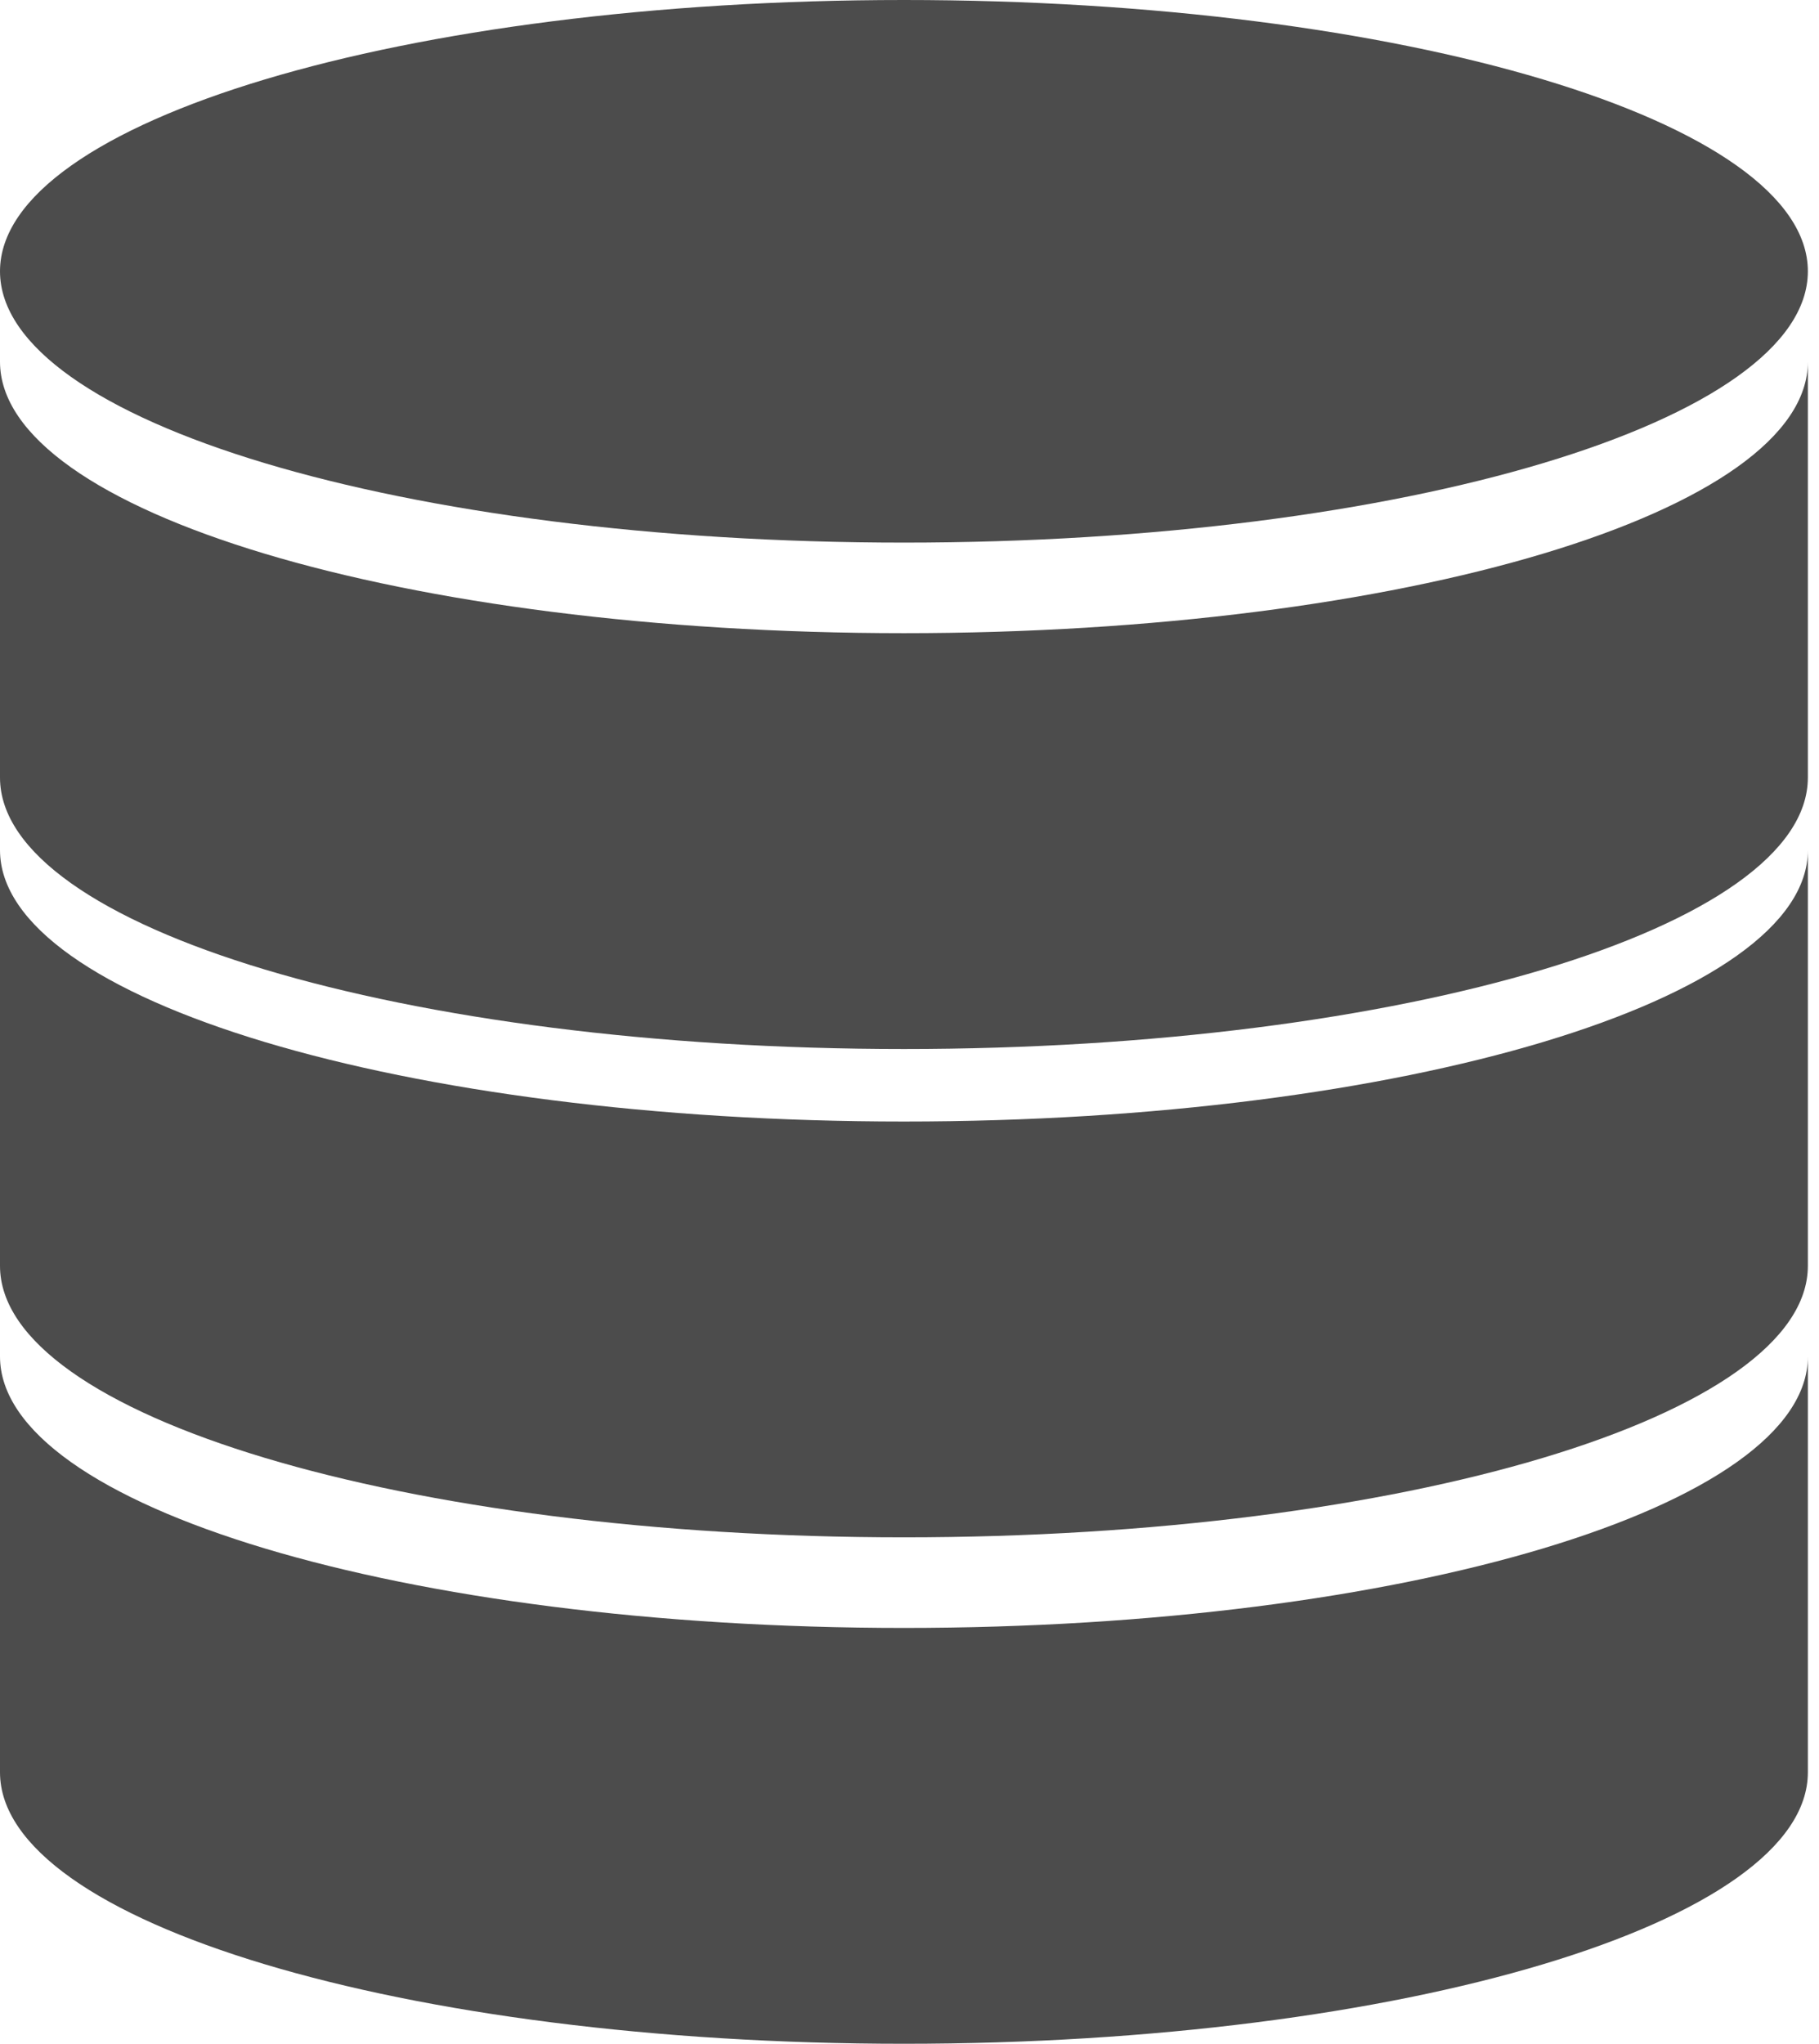 <svg width="65" height="73" viewBox="0 0 65 73" fill="none" xmlns="http://www.w3.org/2000/svg">
<path d="M32.301 22.616C14.461 22.616 0 18.278 0 12.92V27.773C0 33.127 14.461 37.469 32.301 37.469C50.14 37.469 64.602 33.127 64.602 27.773V12.92C64.602 18.274 50.14 22.616 32.301 22.616Z" fill="#4C4C4C"/>
<path d="M32.301 40.059C14.461 40.059 0 35.717 0 30.363V45.215C0 50.57 14.461 54.911 32.301 54.911C50.14 54.911 64.602 50.57 64.602 45.215V30.363C64.602 35.717 50.14 40.059 32.301 40.059Z" fill="#4C4C4C"/>
<path d="M32.301 58.147C14.461 58.147 0 53.805 0 48.451V63.304C0 68.658 14.461 73 32.301 73C50.14 73 64.602 68.658 64.602 63.304V48.451C64.602 53.805 50.14 58.147 32.301 58.147Z" fill="#4C4C4C"/>
<path d="M32.301 19.381C50.14 19.381 64.602 15.042 64.602 9.69C64.602 4.338 50.14 0 32.301 0C14.462 0 0 4.338 0 9.69C0 15.042 14.462 19.381 32.301 19.381Z" fill="#4C4C4C"/>
</svg>
